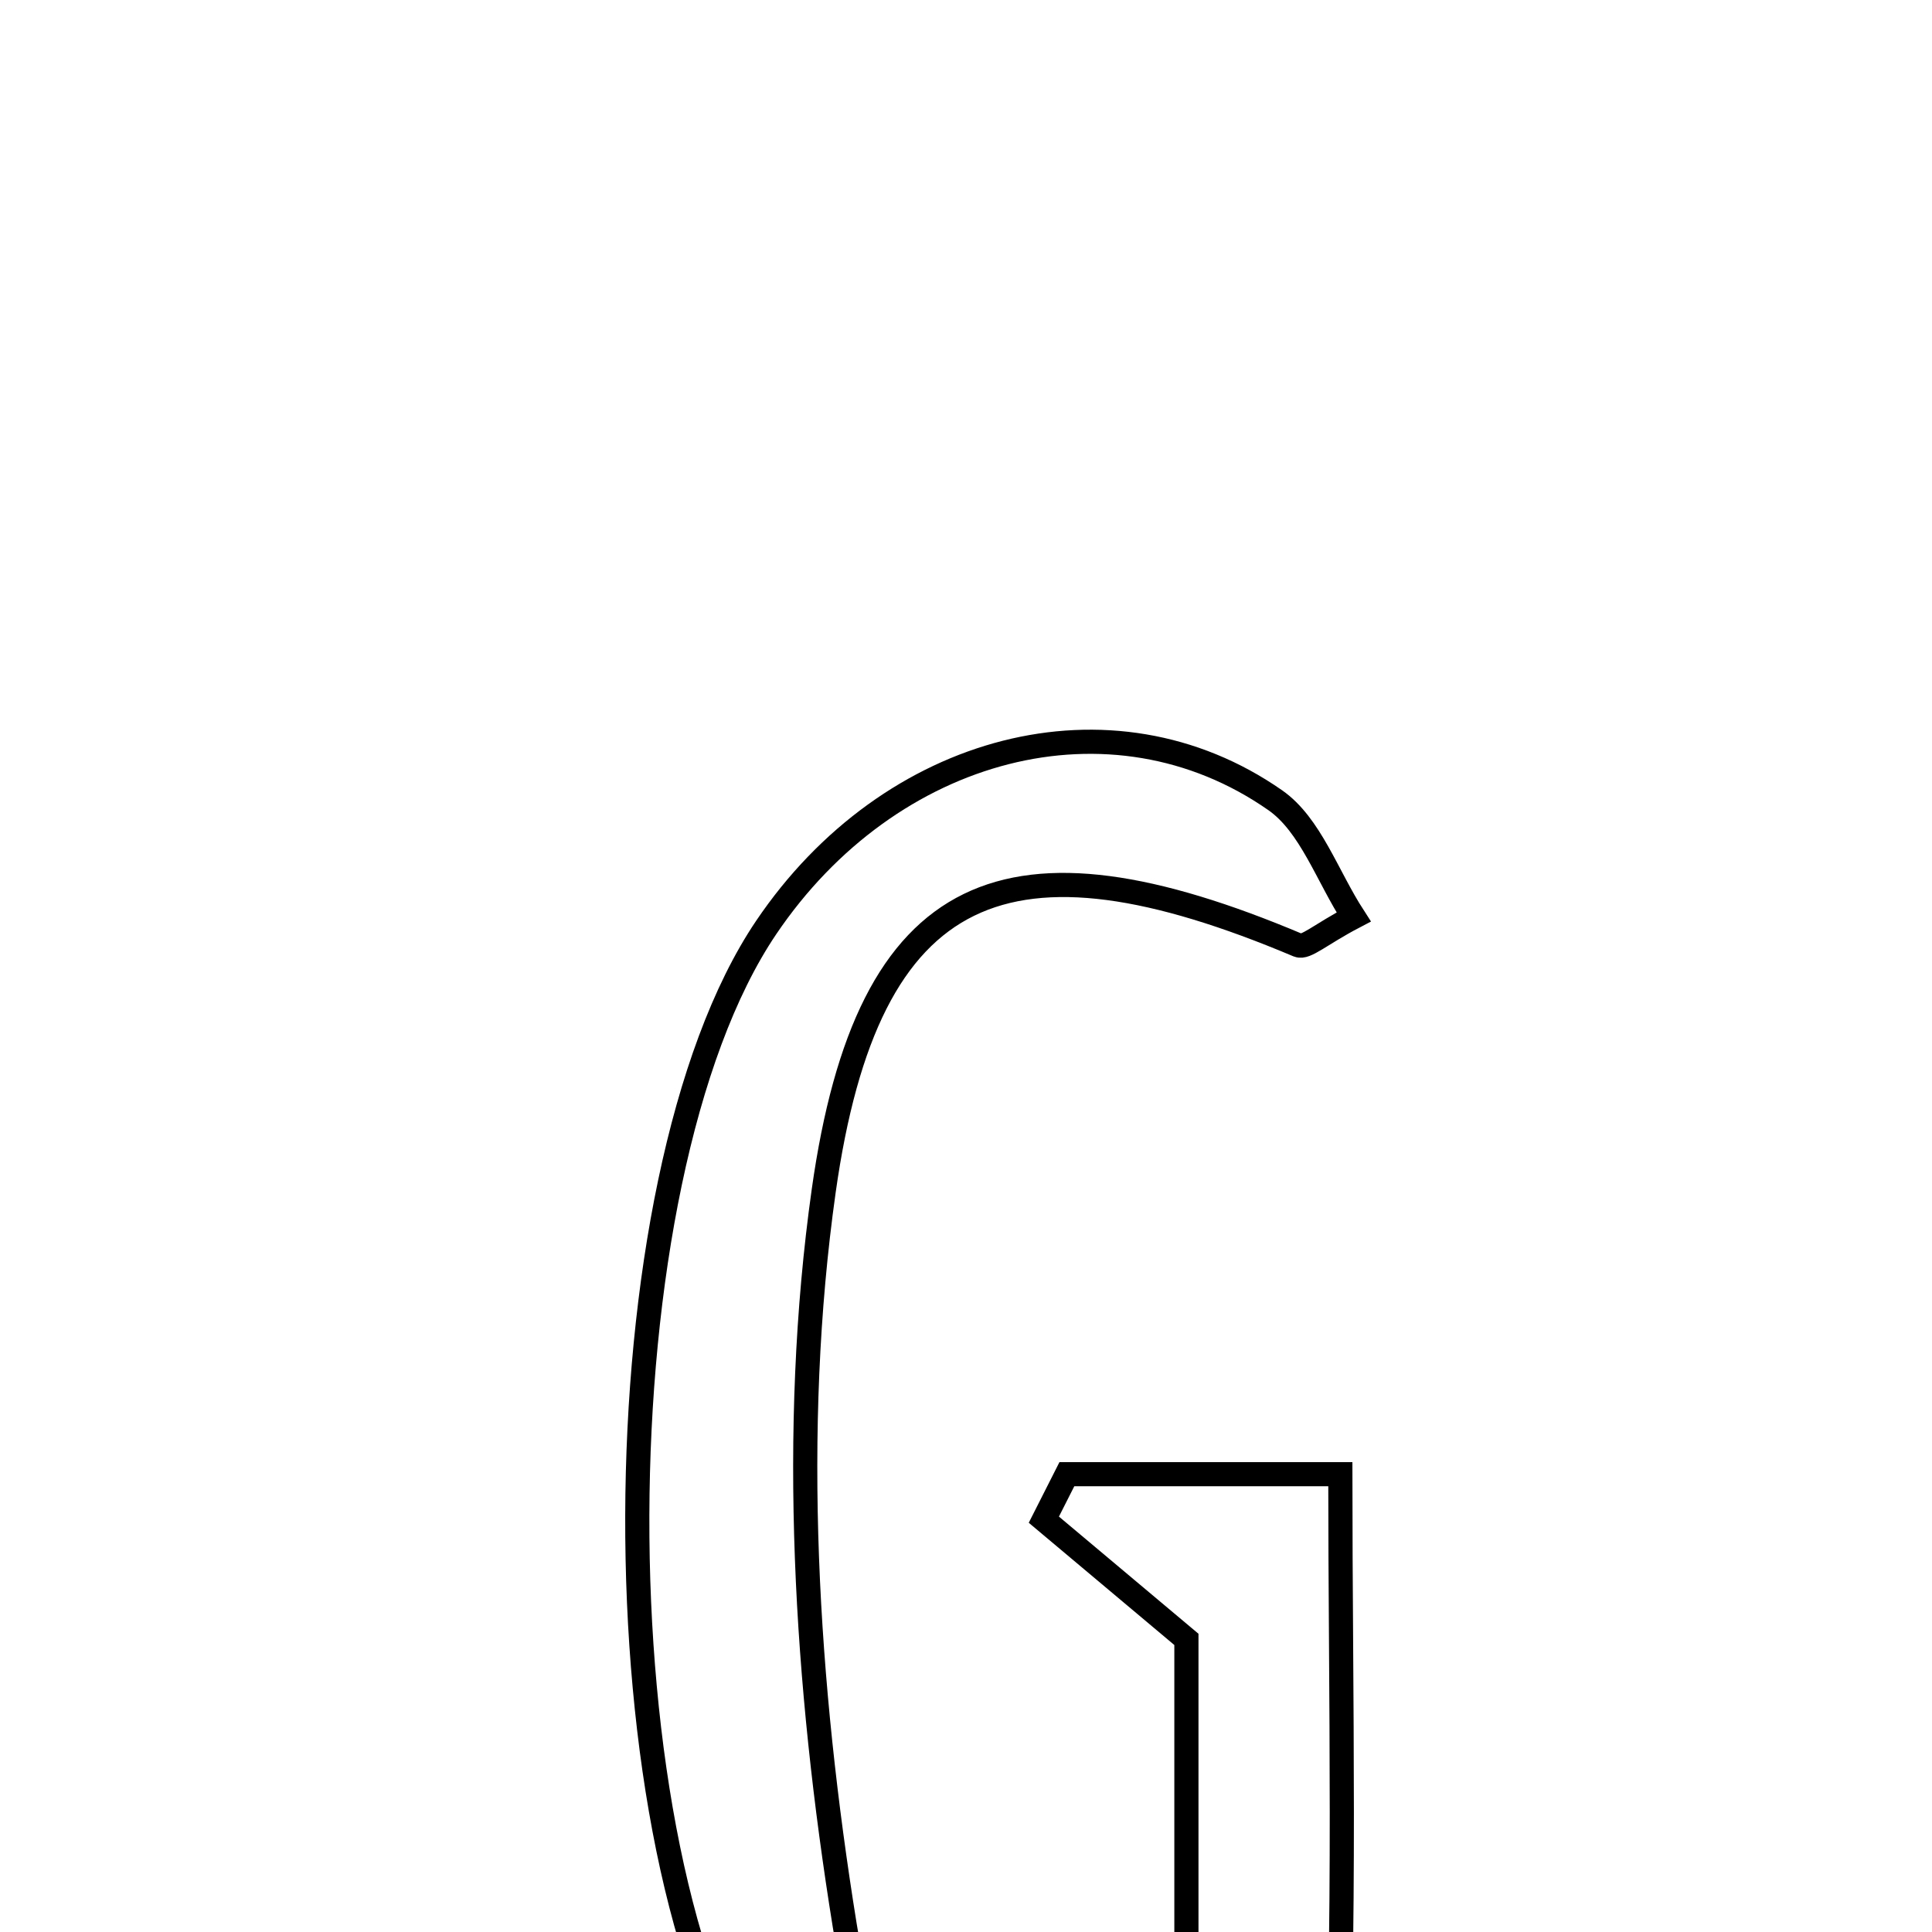 <svg xmlns="http://www.w3.org/2000/svg" viewBox="0.0 0.0 24.0 24.0" height="200px" width="200px"><path fill="none" stroke="black" stroke-width=".3" stroke-opacity="1.0"  filling="0" d="M15.842 9.941 C16.28 10.247 16.487 10.883 16.816 11.391 C16.404 11.607 16.219 11.782 16.126 11.742 C12.531 10.224 10.78 10.905 10.232 14.796 C9.812 17.775 10.011 20.929 10.493 23.915 C10.869 26.241 12.122 26.688 14.738 26.366 C14.738 24.356 14.738 22.325 14.738 20.365 C14.127 19.852 13.547 19.366 12.967 18.878 C13.062 18.69 13.157 18.502 13.253 18.313 C14.239 18.313 15.226 18.313 16.65 18.313 C16.65 21.073 16.723 23.929 16.58 26.775 C16.556 27.267 15.697 27.936 15.094 28.142 C12.908 28.891 10.788 28.058 9.476 26.112 C7.378 23.004 7.402 14.657 9.517 11.523 C11.052 9.249 13.811 8.523 15.842 9.941"></path></svg>